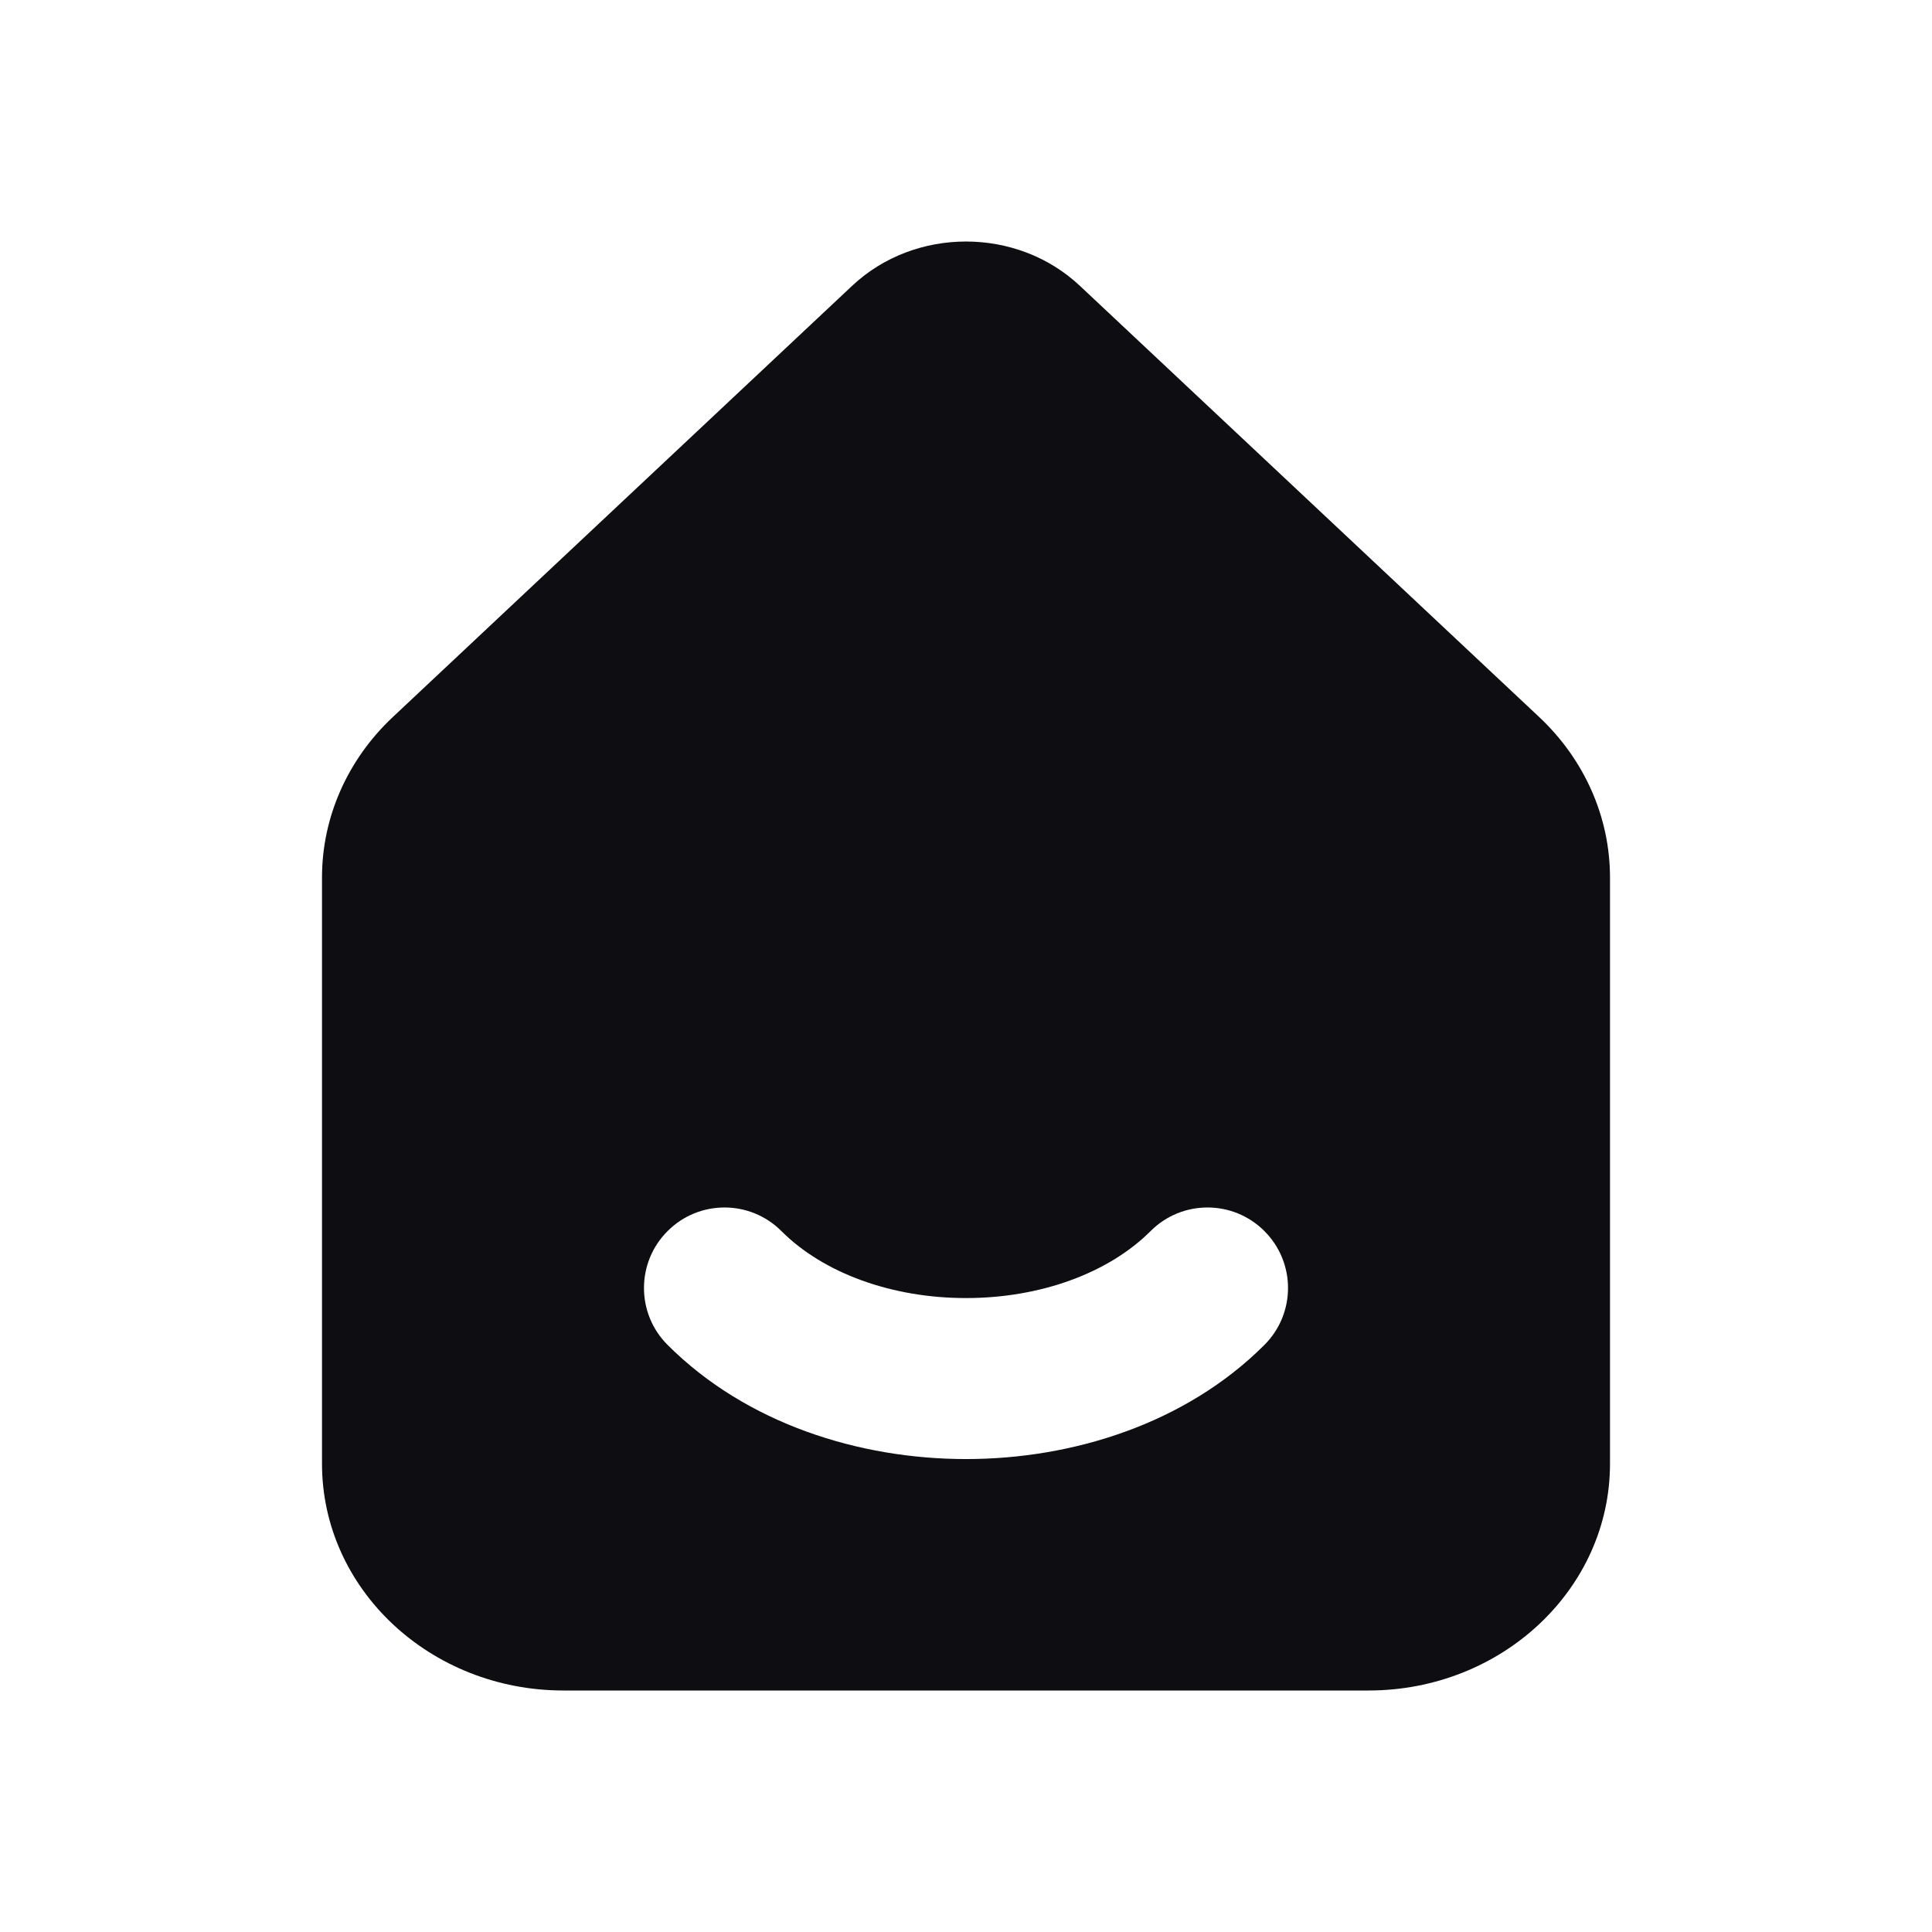 <svg width="24" height="24" viewBox="0 0 24 24" fill="none" xmlns="http://www.w3.org/2000/svg">
<path fill-rule="evenodd" clip-rule="evenodd" d="M20 10.9V18.183C20 19.739 18.657 21 17 21H7C5.343 21 4 19.739 4 18.183V10.9C4 10.153 4.316 9.437 4.879 8.908L10.586 3.55C11.367 2.817 12.633 2.817 13.414 3.55L19.121 8.908C19.684 9.437 20 10.153 20 10.9ZM9.707 15.293C9.317 14.902 8.683 14.902 8.293 15.293C7.902 15.683 7.902 16.317 8.293 16.707C9.273 17.687 10.677 18.125 12 18.125C13.323 18.125 14.727 17.687 15.707 16.707C16.098 16.317 16.098 15.683 15.707 15.293C15.317 14.902 14.683 14.902 14.293 15.293C13.773 15.813 12.927 16.125 12 16.125C11.073 16.125 10.227 15.813 9.707 15.293Z" fill="#0D0D12"/>
</svg>
